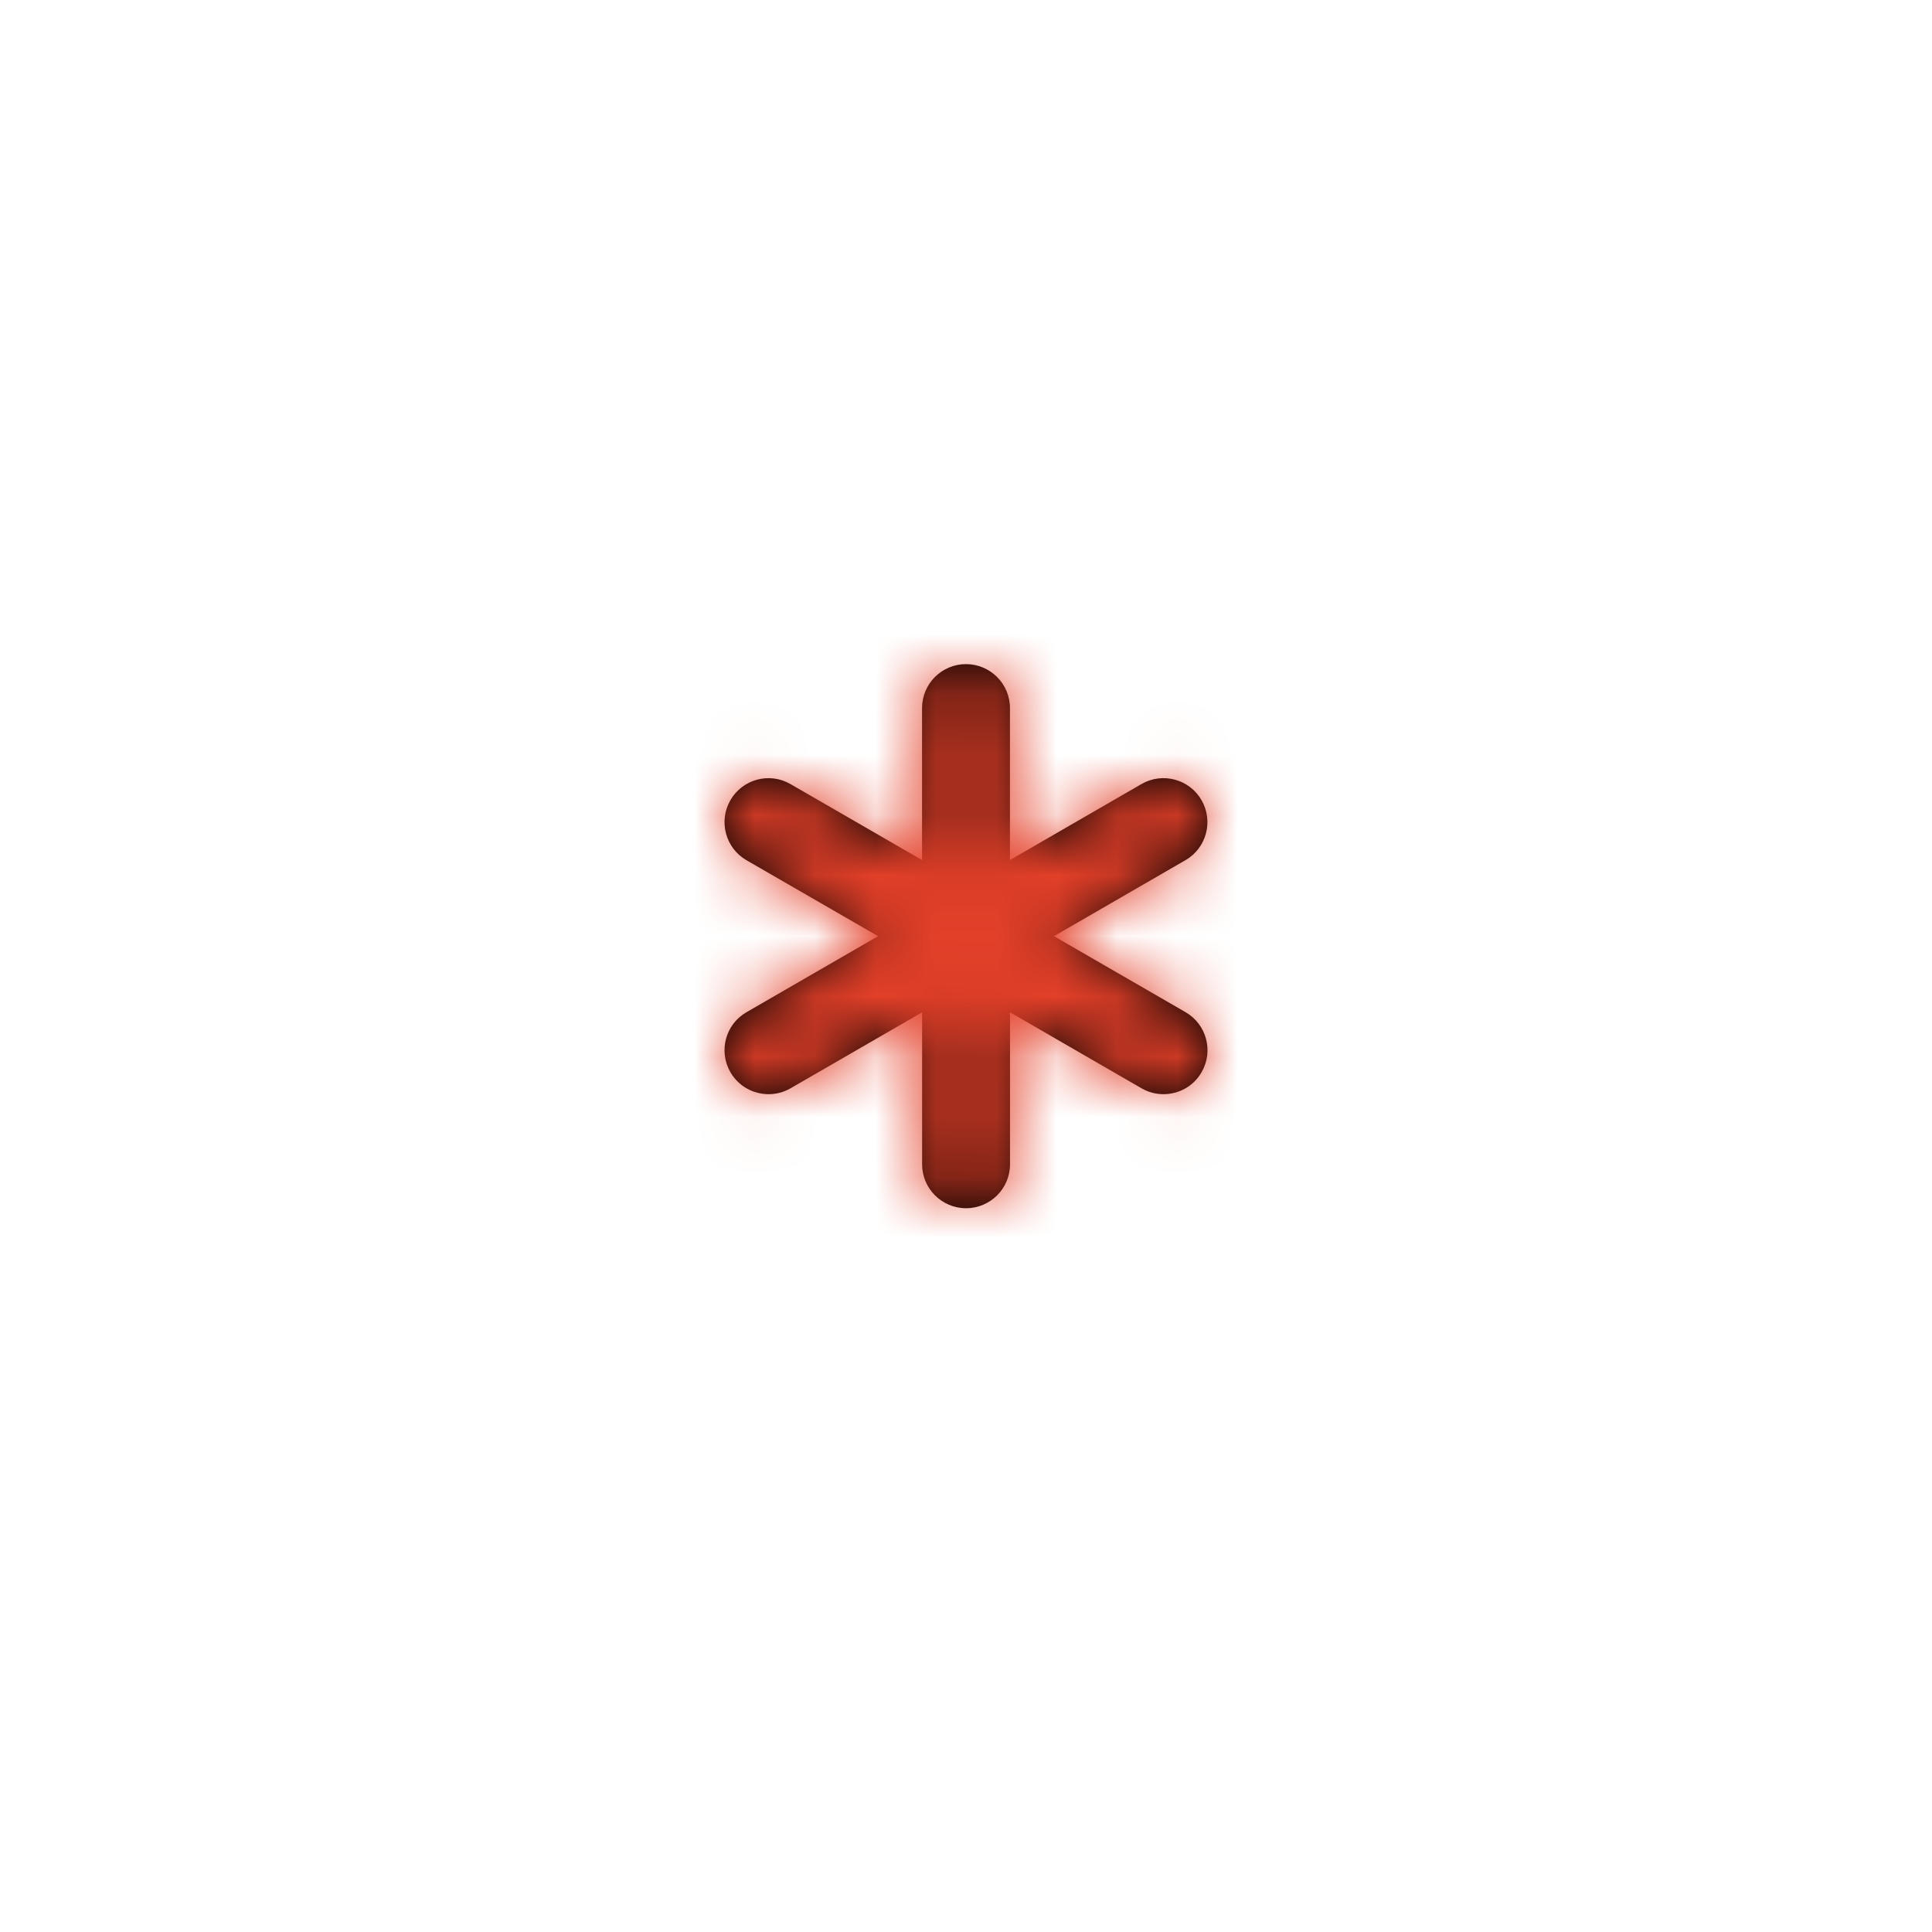 <?xml version="1.0" encoding="UTF-8"?>
<svg width="32px" height="32px" viewBox="0 0 32 32" version="1.1" xmlns="http://www.w3.org/2000/svg" xmlns:xlink="http://www.w3.org/1999/xlink">
    <!-- Generator: sketchtool 47 (45396) - http://www.bohemiancoding.com/sketch -->
    <title>icon/solid/required</title>
    <desc>Created with sketchtool.</desc>
    <defs>
        <path d="M19.902,17.759 C19.768,17.993 19.523,18.123 19.271,18.123 C19.148,18.123 19.022,18.092 18.908,18.026 L16.729,16.767 L16.729,19.284 C16.729,19.686 16.403,20.012 16.001,20.012 C15.599,20.012 15.273,19.686 15.273,19.284 L15.273,16.767 L13.093,18.026 C12.979,18.092 12.853,18.123 12.73,18.123 C12.478,18.123 12.233,17.993 12.098,17.759 C11.897,17.41 12.016,16.965 12.365,16.765 L14.544,15.506 L12.364,14.248 C12.016,14.046 11.897,13.602 12.098,13.253 C12.299,12.905 12.744,12.785 13.093,12.987 L15.272,14.245 L15.272,11.728 C15.272,11.326 15.598,11 16,11 C16.402,11 16.728,11.326 16.728,11.728 L16.728,14.245 L18.907,12.986 C19.255,12.785 19.701,12.905 19.901,13.253 C20.102,13.601 19.983,14.047 19.635,14.247 L17.457,15.506 L19.635,16.764 C19.984,16.965 20.104,17.41 19.902,17.759 L19.902,17.759 Z" id="path-1"></path>
    </defs>
    <g id="Symbols" stroke="none" stroke-width="1" fill="none" fill-rule="evenodd">
        <g id="icon/solid/required">
            <mask id="mask-2" fill="white">
                <use xlink:href="#path-1"></use>
            </mask>
            <use id="required" fill="#000000" xlink:href="#path-1"></use>
            <g id="color/solid/primary" mask="url(#mask-2)" fill="#e44029">
                <g transform="translate(-21, -28)" id="color">
                    <rect x="0" y="0" width="80" height="80"></rect>
                </g>
            </g>
        </g>
    </g>
</svg>